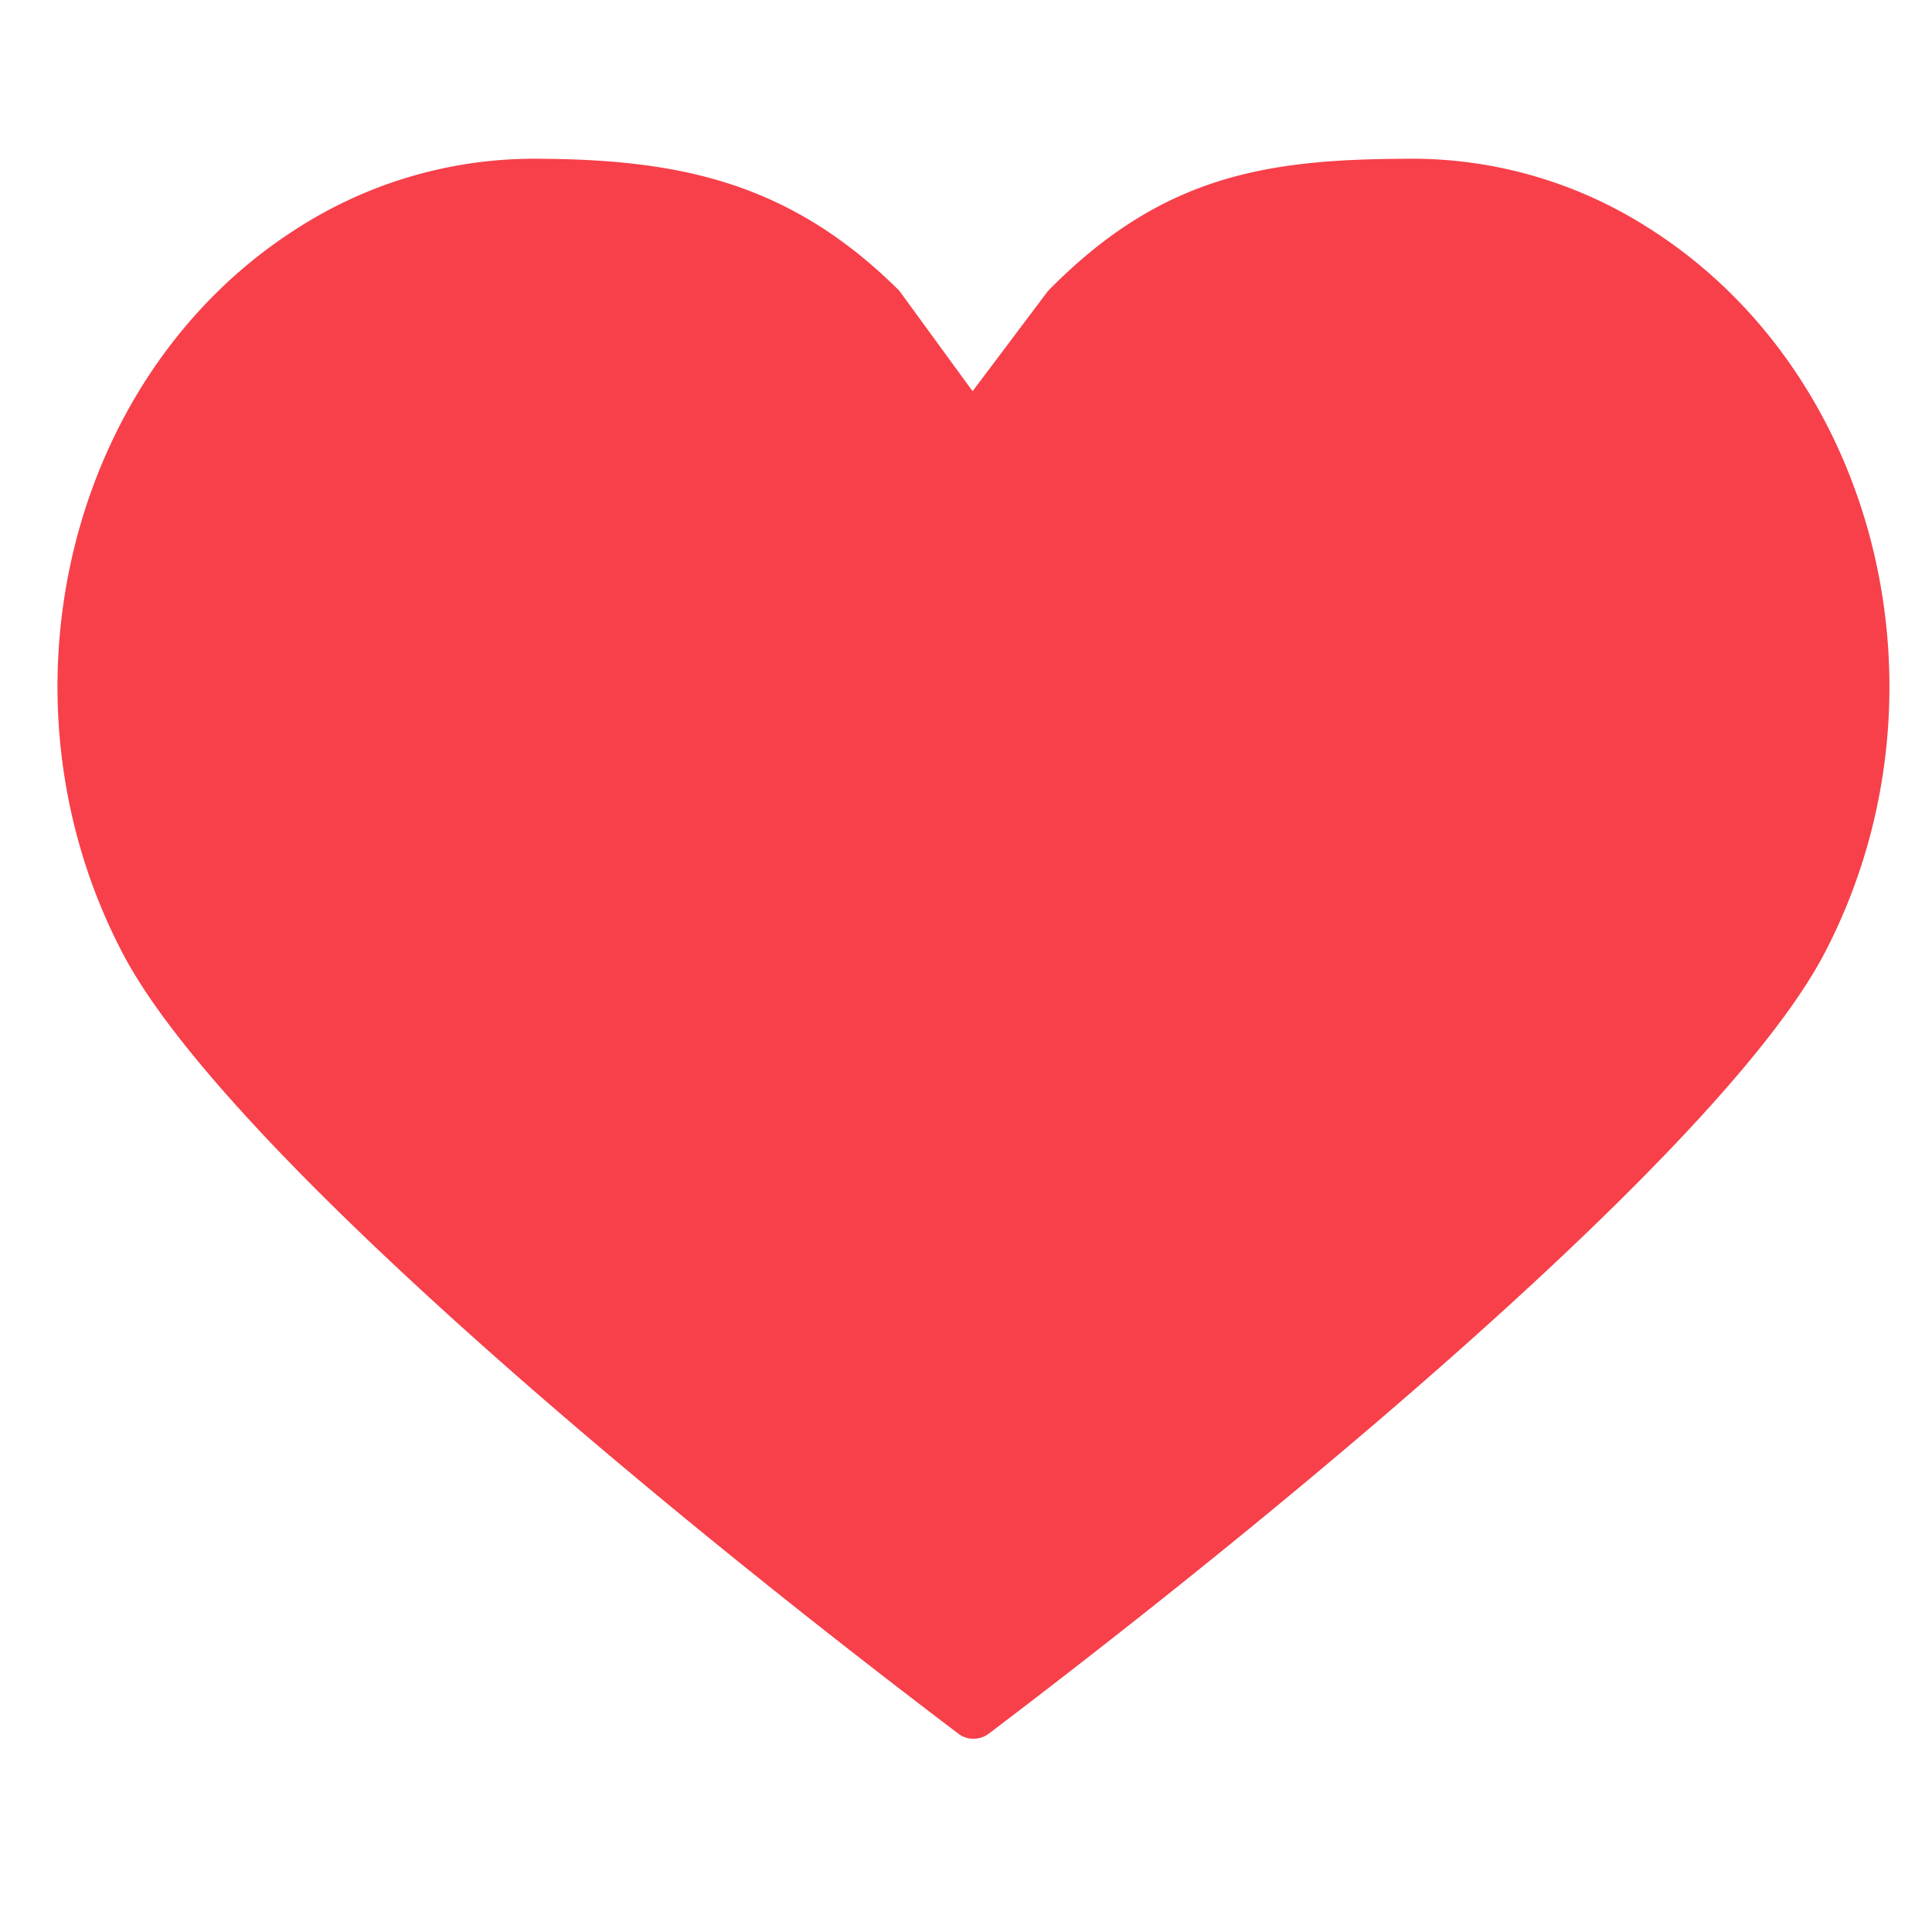 <svg id="Layer_1" data-name="Layer 1" xmlns="http://www.w3.org/2000/svg" viewBox="0 0 49.78 49.78"><defs><style>.cls-1{fill:#f7404a;}</style></defs><title>filled-like</title><path class="cls-1" d="M36.47,4.09a11.3,11.3,0,0,1,6,1.78C48.43,9.63,50.45,18,47,24.58,44.54,29.26,34.27,38,25.49,44.66a.65.65,0,0,1-.41.14.62.62,0,0,1-.4-.14C15.89,38,5.63,29.26,3.17,24.58-.29,18,1.74,9.63,7.68,5.87a11.3,11.3,0,0,1,6-1.78c3.7,0,6.62.54,9.49,3.4l1.89,2.59L27,7.5C30,4.44,32.77,4.09,36.47,4.09"/></svg>